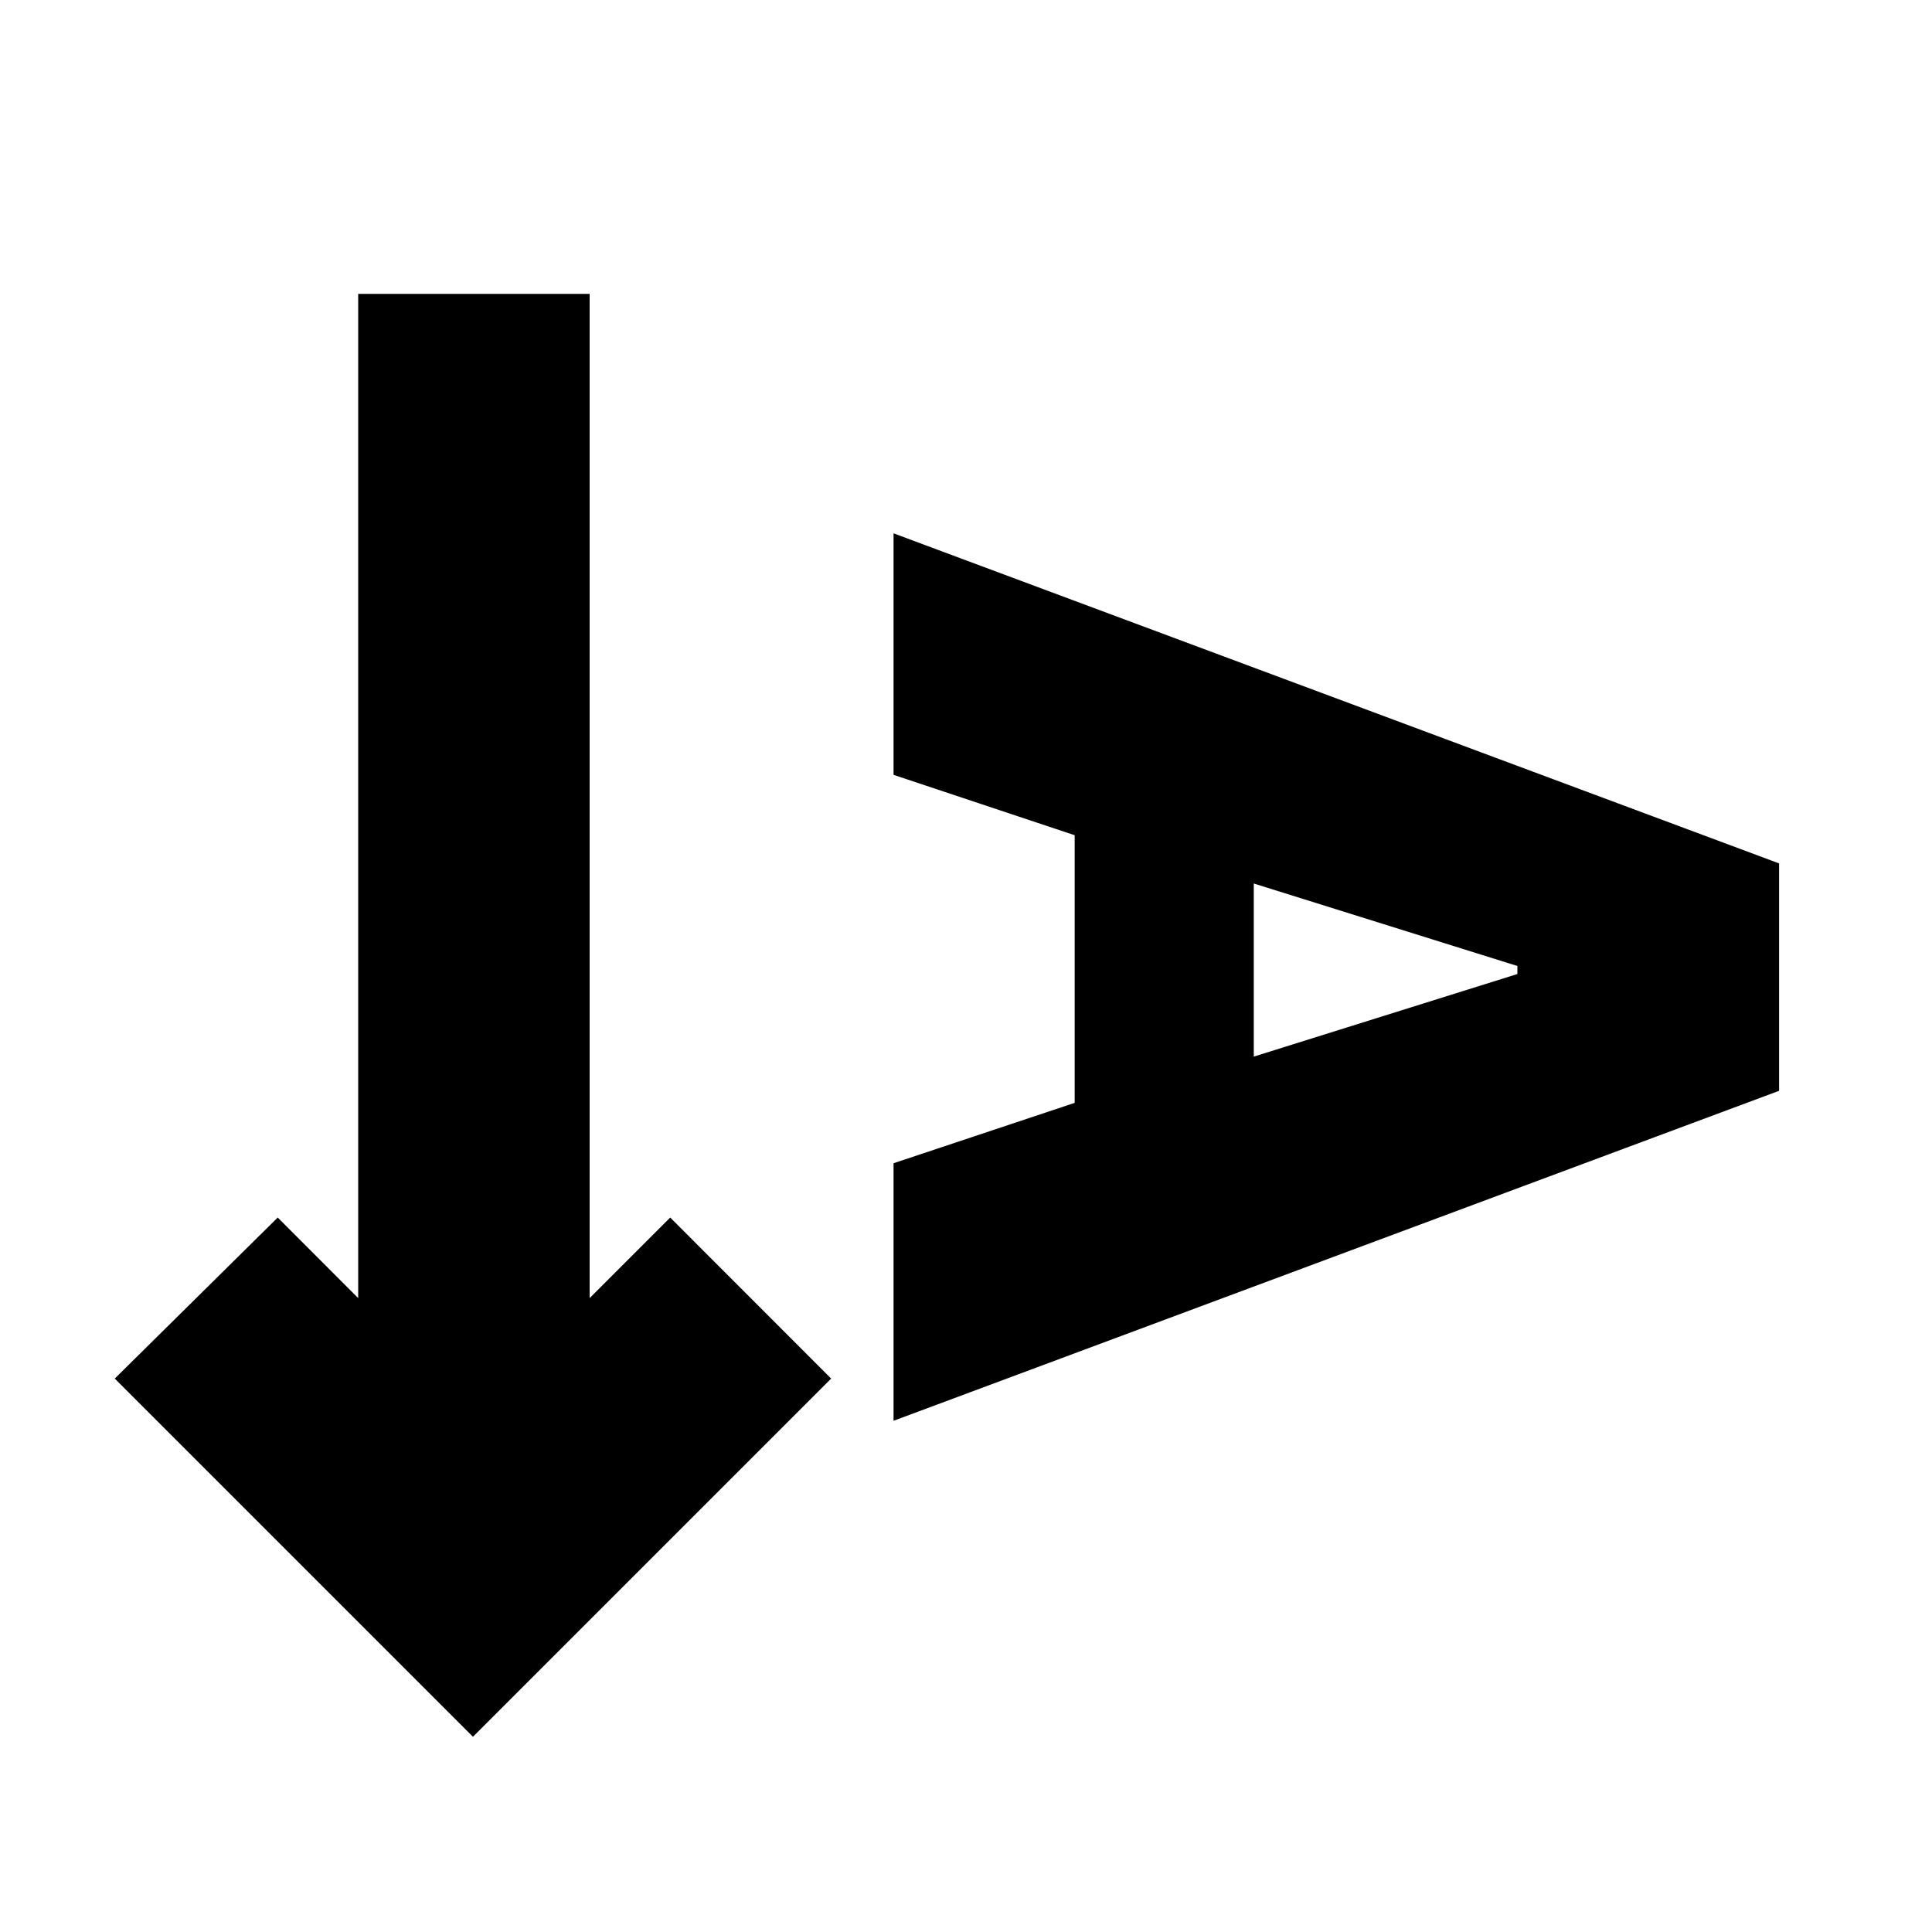 <svg xmlns="http://www.w3.org/2000/svg" height="20" width="20"><path d="M4.896 17.979 1.188 14.271 2.875 12.604 3.708 13.438V3.042H6.104V13.438L6.938 12.604L8.604 14.271ZM9.25 14.708V12.042L11.125 11.417V8.646L9.25 8.021V5.521L18.417 8.938V11.292ZM12.979 10.938 15.708 10.083V10L12.979 9.146Z"/></svg>